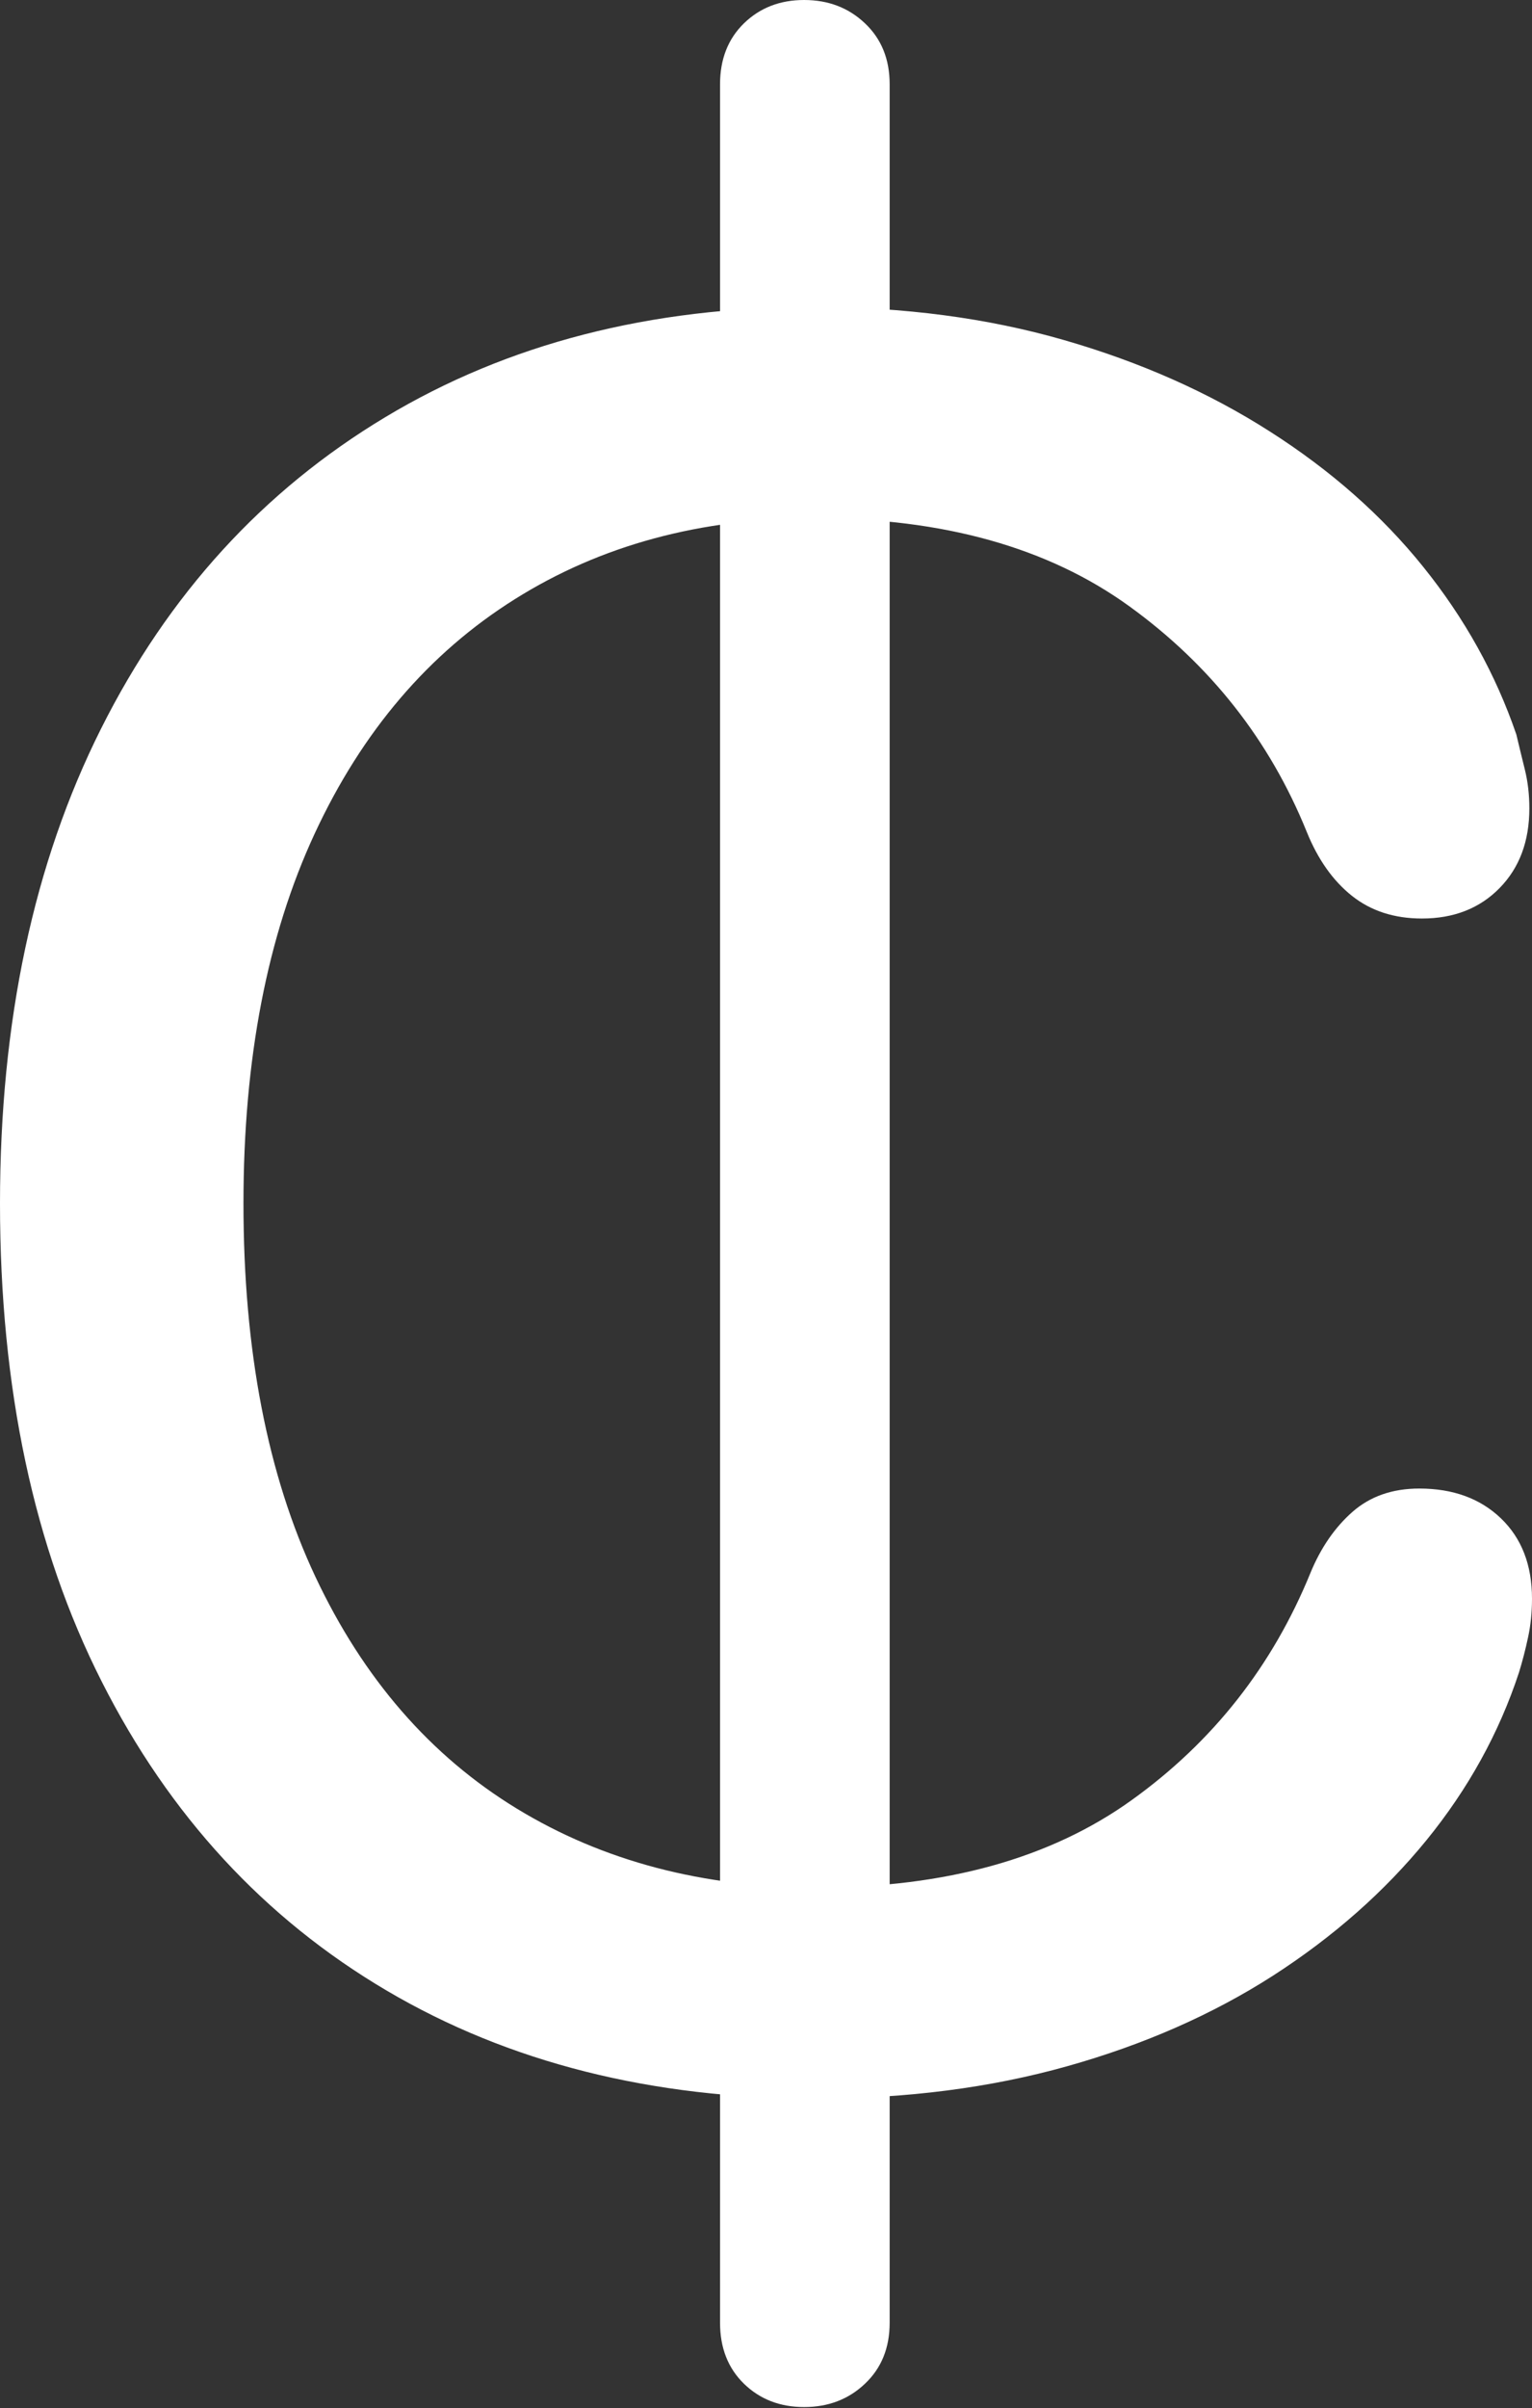 <?xml version="1.0" encoding="UTF-8"?>
<!--Generator: Apple Native CoreSVG 175.5-->
<!DOCTYPE svg
PUBLIC "-//W3C//DTD SVG 1.1//EN"
       "http://www.w3.org/Graphics/SVG/1.1/DTD/svg11.dtd">
<svg version="1.1" xmlns="http://www.w3.org/2000/svg" xmlns:xlink="http://www.w3.org/1999/xlink" width="11.553" height="18.154">
 <rect width="100%" height="100%" fill="#333333" stroke="none"/>
 <g>
  <rect height="18.154" opacity="0" width="11.553" x="0" y="0"/>
  <path d="M6.152 15.82Q7.178 15.82 8.047 15.576Q8.916 15.332 9.6 14.893Q10.283 14.453 10.757 13.872Q11.23 13.291 11.455 12.607Q11.494 12.48 11.523 12.344Q11.553 12.207 11.553 12.051Q11.553 11.67 11.318 11.445Q11.084 11.221 10.703 11.221Q10.4 11.221 10.2 11.396Q10 11.572 9.883 11.855Q9.453 12.91 8.535 13.569Q7.617 14.229 6.162 14.229Q4.873 14.229 3.896 13.633Q2.92 13.037 2.378 11.885Q1.836 10.732 1.836 9.072Q1.836 7.441 2.373 6.284Q2.91 5.127 3.882 4.517Q4.854 3.906 6.143 3.906Q7.598 3.906 8.516 4.57Q9.434 5.234 9.854 6.27Q9.98 6.582 10.195 6.753Q10.41 6.924 10.723 6.924Q11.084 6.924 11.309 6.694Q11.533 6.465 11.533 6.094Q11.533 5.938 11.499 5.801Q11.465 5.664 11.435 5.537Q11.201 4.854 10.732 4.272Q10.264 3.691 9.575 3.252Q8.887 2.812 8.022 2.563Q7.158 2.314 6.133 2.314Q4.287 2.314 2.905 3.145Q1.523 3.975 0.762 5.493Q0 7.012 0 9.072Q0 11.162 0.767 12.676Q1.533 14.19 2.915 15.005Q4.297 15.82 6.152 15.82ZM6.064 18.145Q6.338 18.145 6.523 17.969Q6.709 17.793 6.709 17.51L6.709 0.635Q6.709 0.352 6.523 0.176Q6.338 0 6.064 0Q5.791 0 5.61 0.176Q5.43 0.352 5.43 0.635L5.43 17.51Q5.43 17.793 5.61 17.969Q5.791 18.145 6.064 18.145Z" fill="#ffffff"/>
 </g>
</svg>
